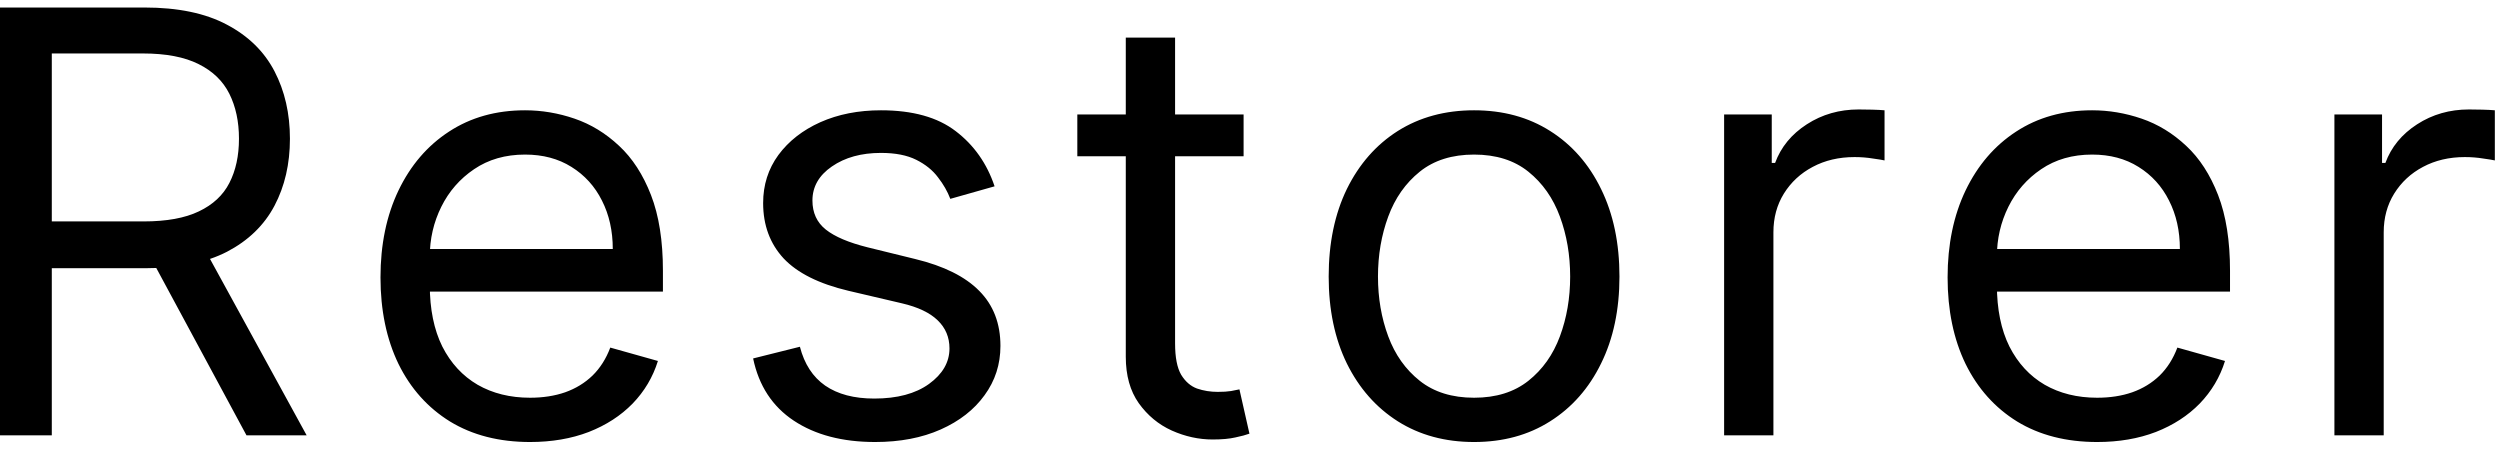 <svg width="153" height="28" viewBox="0 0 153 28" fill="none" xmlns="http://www.w3.org/2000/svg">
<path d="M-0 26.642V0.46H8.846C10.892 0.46 12.571 0.809 13.883 1.508C15.196 2.199 16.167 3.149 16.798 4.359C17.428 5.569 17.744 6.946 17.744 8.488C17.744 10.031 17.428 11.399 16.798 12.592C16.167 13.785 15.2 14.723 13.896 15.405C12.592 16.078 10.926 16.415 8.897 16.415H1.738V13.551H8.795C10.193 13.551 11.318 13.346 12.17 12.937C13.031 12.528 13.653 11.948 14.037 11.198C14.428 10.44 14.625 9.537 14.625 8.488C14.625 7.44 14.428 6.524 14.037 5.74C13.644 4.956 13.018 4.351 12.157 3.924C11.296 3.49 10.159 3.272 8.744 3.272H3.17V26.642H-0ZM12.323 14.88L18.767 26.642H15.085L8.744 14.88H12.323ZM32.44 27.051C30.548 27.051 28.916 26.633 27.544 25.798C26.18 24.954 25.127 23.778 24.386 22.27C23.653 20.753 23.286 18.988 23.286 16.977C23.286 14.966 23.653 13.193 24.386 11.659C25.127 10.116 26.159 8.914 27.48 8.054C28.809 7.184 30.36 6.75 32.133 6.75C33.156 6.75 34.166 6.92 35.163 7.261C36.16 7.602 37.068 8.156 37.886 8.923C38.704 9.681 39.356 10.687 39.842 11.94C40.328 13.193 40.571 14.736 40.571 16.568V17.846H25.434V15.238H37.502C37.502 14.13 37.281 13.142 36.838 12.272C36.403 11.403 35.781 10.717 34.971 10.214C34.17 9.711 33.224 9.46 32.133 9.46C30.931 9.46 29.892 9.758 29.014 10.355C28.144 10.943 27.475 11.71 27.007 12.656C26.538 13.602 26.303 14.616 26.303 15.698V17.437C26.303 18.92 26.559 20.177 27.07 21.209C27.59 22.231 28.311 23.011 29.231 23.548C30.151 24.076 31.221 24.341 32.44 24.341C33.232 24.341 33.948 24.23 34.588 24.008C35.235 23.778 35.794 23.437 36.262 22.985C36.731 22.525 37.093 21.954 37.349 21.272L40.264 22.091C39.957 23.079 39.441 23.948 38.717 24.698C37.992 25.44 37.097 26.02 36.032 26.437C34.967 26.846 33.769 27.051 32.44 27.051ZM60.869 11.403L58.159 12.17C57.988 11.718 57.737 11.28 57.405 10.853C57.081 10.419 56.638 10.061 56.075 9.78C55.513 9.498 54.792 9.358 53.914 9.358C52.713 9.358 51.711 9.635 50.91 10.189C50.118 10.734 49.721 11.429 49.721 12.272C49.721 13.022 49.994 13.615 50.539 14.049C51.085 14.484 51.937 14.846 53.096 15.136L56.011 15.852C57.767 16.278 59.075 16.93 59.936 17.808C60.797 18.677 61.227 19.798 61.227 21.17C61.227 22.295 60.903 23.301 60.255 24.187C59.616 25.073 58.721 25.772 57.571 26.284C56.42 26.795 55.082 27.051 53.557 27.051C51.554 27.051 49.896 26.616 48.584 25.747C47.271 24.878 46.44 23.608 46.091 21.937L48.954 21.221C49.227 22.278 49.743 23.071 50.501 23.599C51.268 24.128 52.27 24.392 53.505 24.392C54.912 24.392 56.028 24.093 56.855 23.497C57.69 22.892 58.108 22.167 58.108 21.323C58.108 20.642 57.869 20.071 57.392 19.61C56.914 19.142 56.182 18.792 55.193 18.562L51.92 17.795C50.122 17.369 48.801 16.709 47.957 15.814C47.122 14.91 46.704 13.781 46.704 12.426C46.704 11.318 47.015 10.338 47.638 9.485C48.268 8.633 49.125 7.964 50.207 7.478C51.298 6.993 52.534 6.75 53.914 6.75C55.858 6.75 57.383 7.176 58.491 8.028C59.608 8.88 60.4 10.005 60.869 11.403ZM76.108 7.005V9.562H65.932V7.005H76.108ZM68.898 2.301H71.915V21.017C71.915 21.869 72.039 22.508 72.286 22.934C72.542 23.352 72.865 23.633 73.257 23.778C73.658 23.915 74.08 23.983 74.523 23.983C74.856 23.983 75.128 23.966 75.341 23.931C75.554 23.889 75.725 23.855 75.853 23.829L76.466 26.54C76.262 26.616 75.976 26.693 75.61 26.77C75.243 26.855 74.779 26.897 74.216 26.897C73.364 26.897 72.529 26.714 71.711 26.348C70.901 25.981 70.228 25.423 69.691 24.673C69.162 23.923 68.898 22.977 68.898 21.835V2.301ZM90.213 27.051C88.44 27.051 86.885 26.629 85.547 25.785C84.217 24.941 83.177 23.761 82.427 22.244C81.686 20.727 81.315 18.954 81.315 16.926C81.315 14.88 81.686 13.095 82.427 11.569C83.177 10.044 84.217 8.859 85.547 8.015C86.885 7.172 88.44 6.75 90.213 6.75C91.986 6.75 93.537 7.172 94.867 8.015C96.204 8.859 97.244 10.044 97.986 11.569C98.736 13.095 99.111 14.88 99.111 16.926C99.111 18.954 98.736 20.727 97.986 22.244C97.244 23.761 96.204 24.941 94.867 25.785C93.537 26.629 91.986 27.051 90.213 27.051ZM90.213 24.341C91.56 24.341 92.668 23.995 93.537 23.305C94.406 22.615 95.05 21.707 95.467 20.582C95.885 19.457 96.094 18.238 96.094 16.926C96.094 15.613 95.885 14.39 95.467 13.257C95.05 12.123 94.406 11.207 93.537 10.508C92.668 9.809 91.56 9.46 90.213 9.46C88.867 9.46 87.758 9.809 86.889 10.508C86.02 11.207 85.376 12.123 84.959 13.257C84.541 14.39 84.332 15.613 84.332 16.926C84.332 18.238 84.541 19.457 84.959 20.582C85.376 21.707 86.02 22.615 86.889 23.305C87.758 23.995 88.867 24.341 90.213 24.341ZM105.516 26.642V7.005H108.431V9.971H108.636C108.994 9 109.641 8.211 110.579 7.606C111.516 7.001 112.573 6.699 113.749 6.699C113.971 6.699 114.248 6.703 114.58 6.711C114.913 6.72 115.164 6.733 115.334 6.75V9.818C115.232 9.792 114.998 9.754 114.631 9.703C114.273 9.643 113.894 9.613 113.494 9.613C112.539 9.613 111.687 9.814 110.937 10.214C110.195 10.606 109.607 11.152 109.172 11.851C108.746 12.541 108.533 13.329 108.533 14.216V26.642H105.516ZM128.346 27.051C126.454 27.051 124.822 26.633 123.45 25.798C122.086 24.954 121.034 23.778 120.292 22.27C119.559 20.753 119.193 18.988 119.193 16.977C119.193 14.966 119.559 13.193 120.292 11.659C121.034 10.116 122.065 8.914 123.386 8.054C124.715 7.184 126.267 6.75 128.039 6.75C129.062 6.75 130.072 6.92 131.069 7.261C132.066 7.602 132.974 8.156 133.792 8.923C134.61 9.681 135.262 10.687 135.748 11.94C136.234 13.193 136.477 14.736 136.477 16.568V17.846H121.34V15.238H133.409C133.409 14.13 133.187 13.142 132.744 12.272C132.309 11.403 131.687 10.717 130.877 10.214C130.076 9.711 129.13 9.46 128.039 9.46C126.838 9.46 125.798 9.758 124.92 10.355C124.051 10.943 123.382 11.71 122.913 12.656C122.444 13.602 122.21 14.616 122.21 15.698V17.437C122.21 18.92 122.465 20.177 122.977 21.209C123.497 22.231 124.217 23.011 125.137 23.548C126.058 24.076 127.127 24.341 128.346 24.341C129.139 24.341 129.855 24.23 130.494 24.008C131.142 23.778 131.7 23.437 132.169 22.985C132.637 22.525 132.999 21.954 133.255 21.272L136.17 22.091C135.863 23.079 135.347 23.948 134.623 24.698C133.899 25.44 133.004 26.02 131.938 26.437C130.873 26.846 129.676 27.051 128.346 27.051ZM142.866 26.642V7.005H145.781V9.971H145.986C146.344 9 146.991 8.211 147.929 7.606C148.866 7.001 149.923 6.699 151.099 6.699C151.321 6.699 151.598 6.703 151.93 6.711C152.263 6.72 152.514 6.733 152.684 6.75V9.818C152.582 9.792 152.348 9.754 151.981 9.703C151.623 9.643 151.244 9.613 150.844 9.613C149.889 9.613 149.037 9.814 148.287 10.214C147.545 10.606 146.957 11.152 146.523 11.851C146.096 12.541 145.883 13.329 145.883 14.216V26.642H142.866Z" fill="black"/>
</svg>
